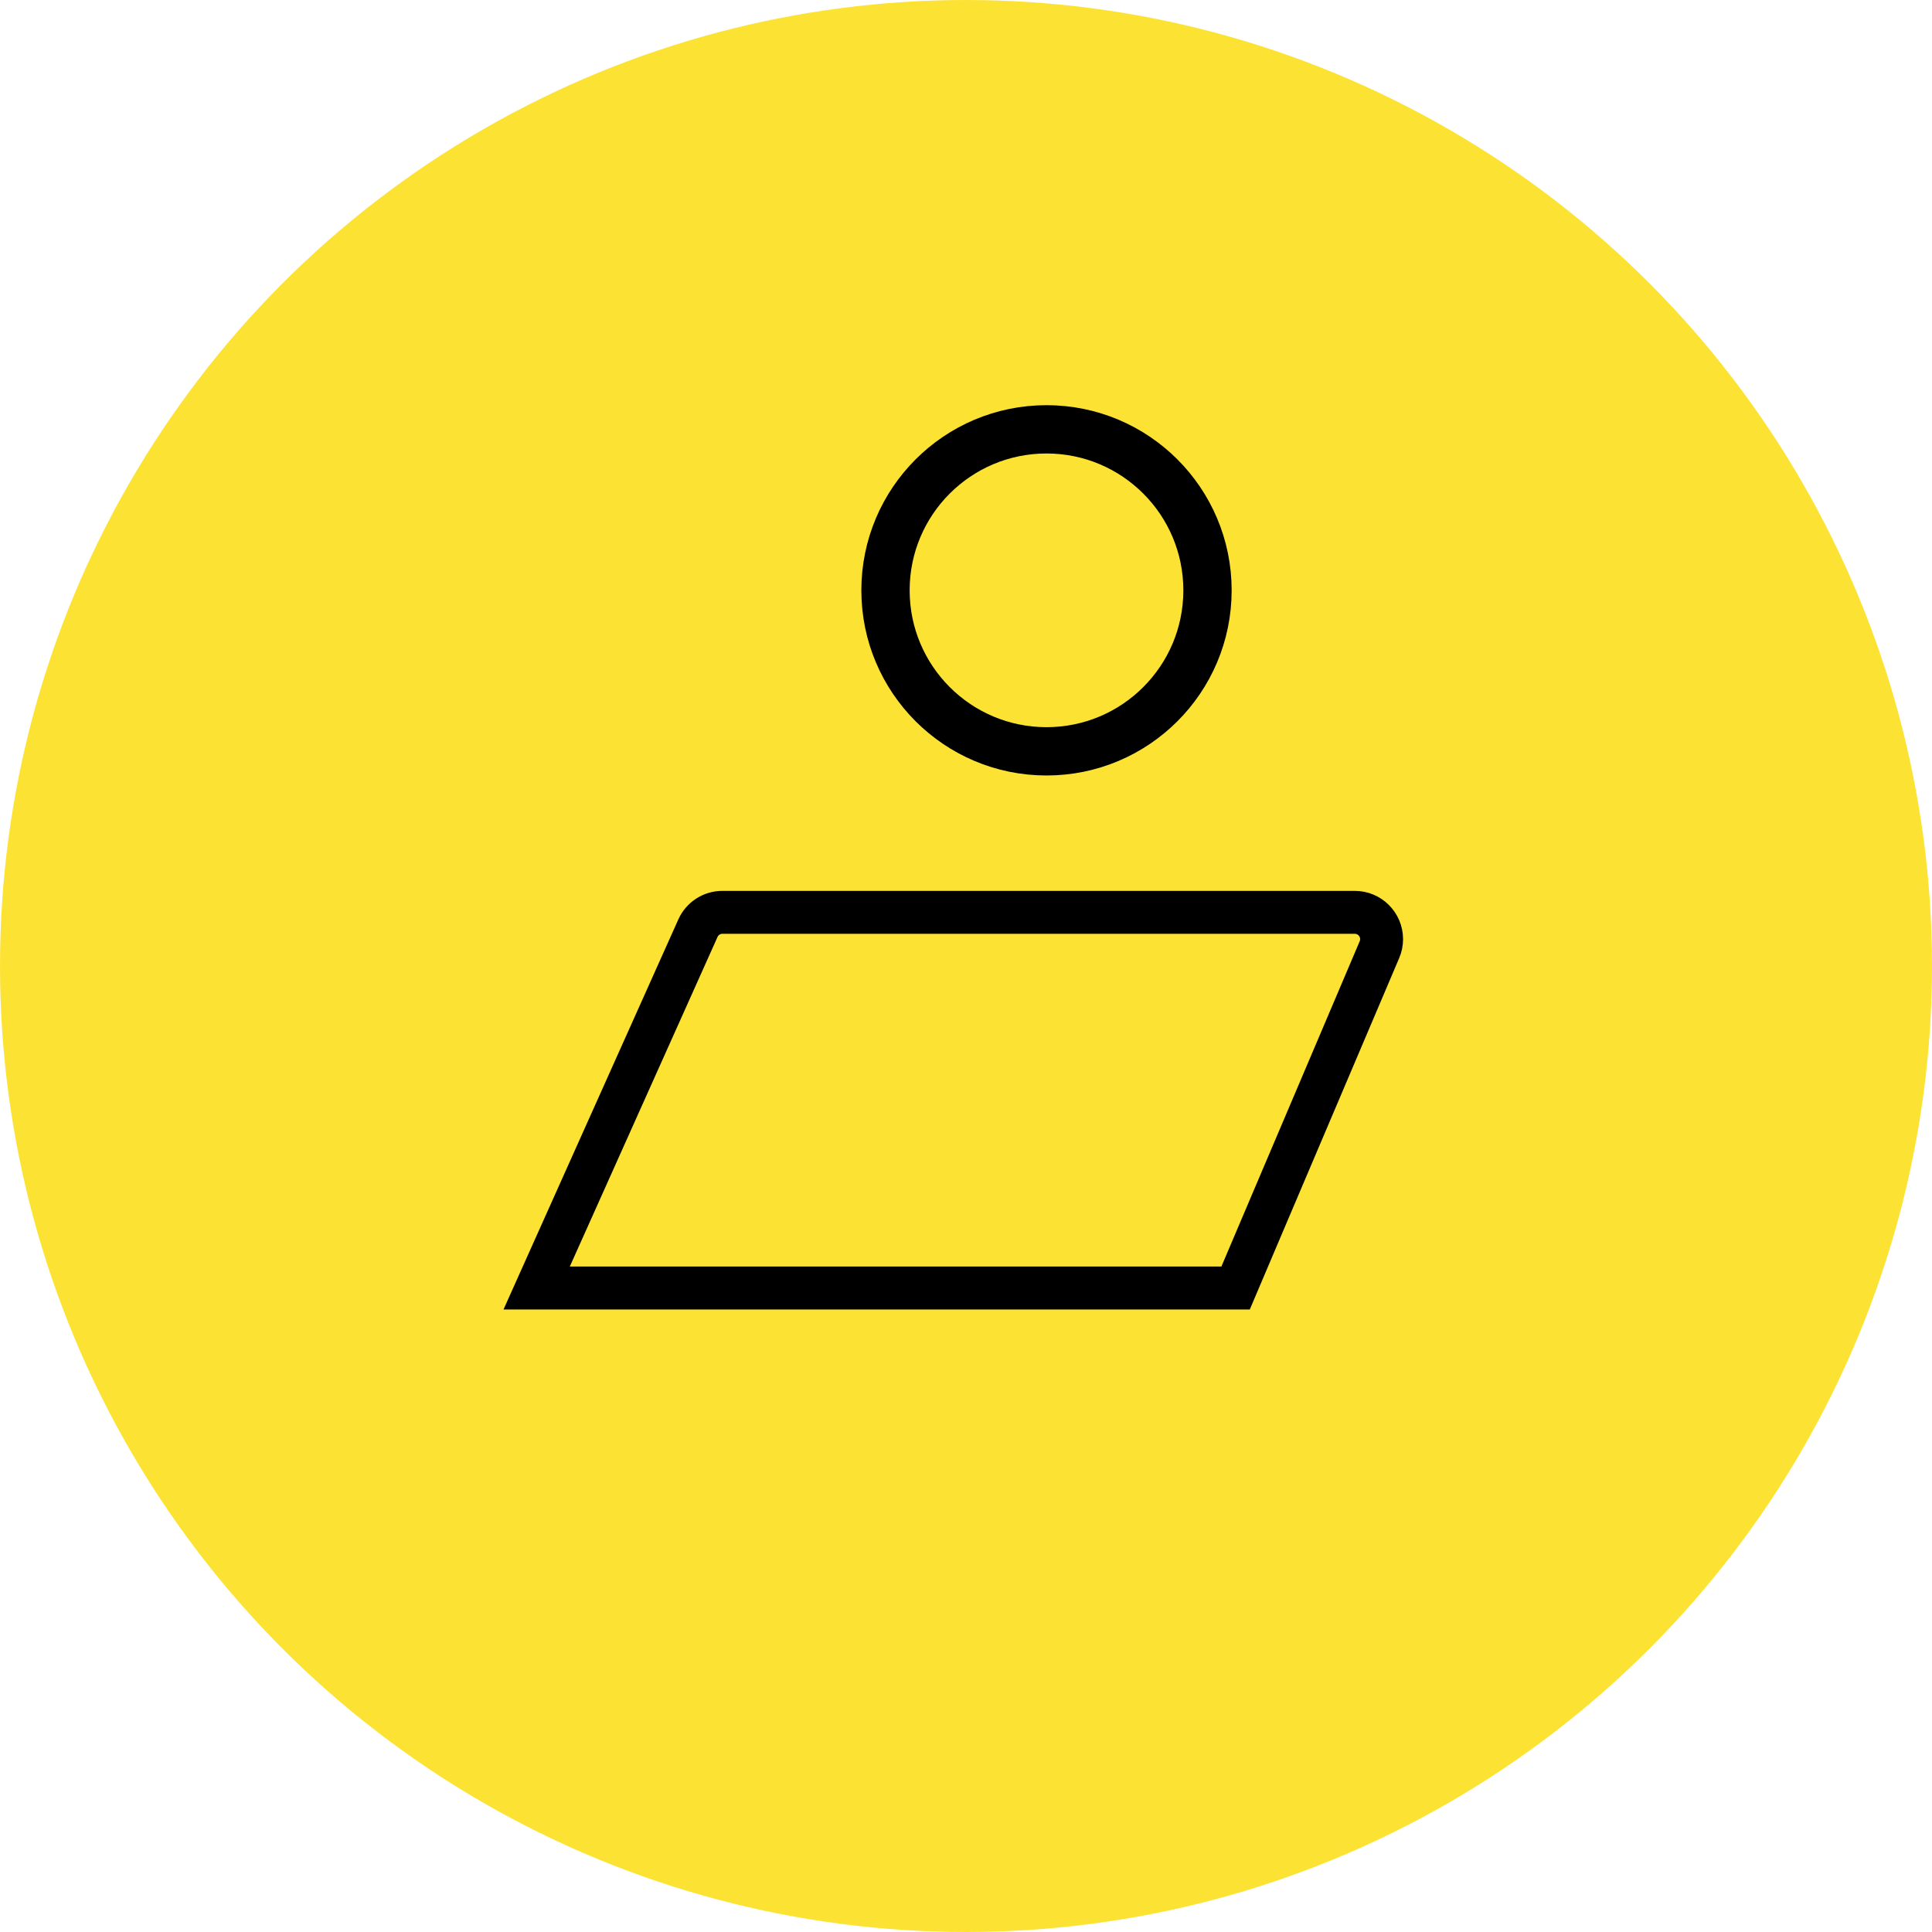 <?xml version="1.0" encoding="UTF-8"?>
<svg width="72px" height="72px" viewBox="0 0 72 72" version="1.1" xmlns="http://www.w3.org/2000/svg" xmlns:xlink="http://www.w3.org/1999/xlink">
    <!-- Generator: Sketch 64 (93537) - https://sketch.com -->
    <title>Accout icon </title>
    <desc>Created with Sketch.</desc>
    <g id="Accout-icon-" stroke="none" stroke-width="1" fill="none" fill-rule="evenodd">
        <g>
            <circle id="Oval" fill="#FCE333" cx="36" cy="36" r="36"></circle>
            <g id="Group" transform="translate(20, 16)" stroke="#000000">
                <path d="M6.922,18 L30.488,18 C31.04,18 31.488,18.448 31.488,19 C31.488,19.134 31.461,19.268 31.408,19.391 C29.967,22.781 28.526,26.17 27.084,29.56 C26.738,30.373 26.392,31.187 26.047,32 L11.535,32 L6.326,32 L0,32 L6.01,18.591 C6.171,18.231 6.528,18 6.922,18 Z" id="Rectangle" stroke-width="1.6"></path>
                <circle id="Oval" stroke-width="1.8" cx="19" cy="6" r="6"></circle>
            </g>
        </g>
    </g>
</svg>